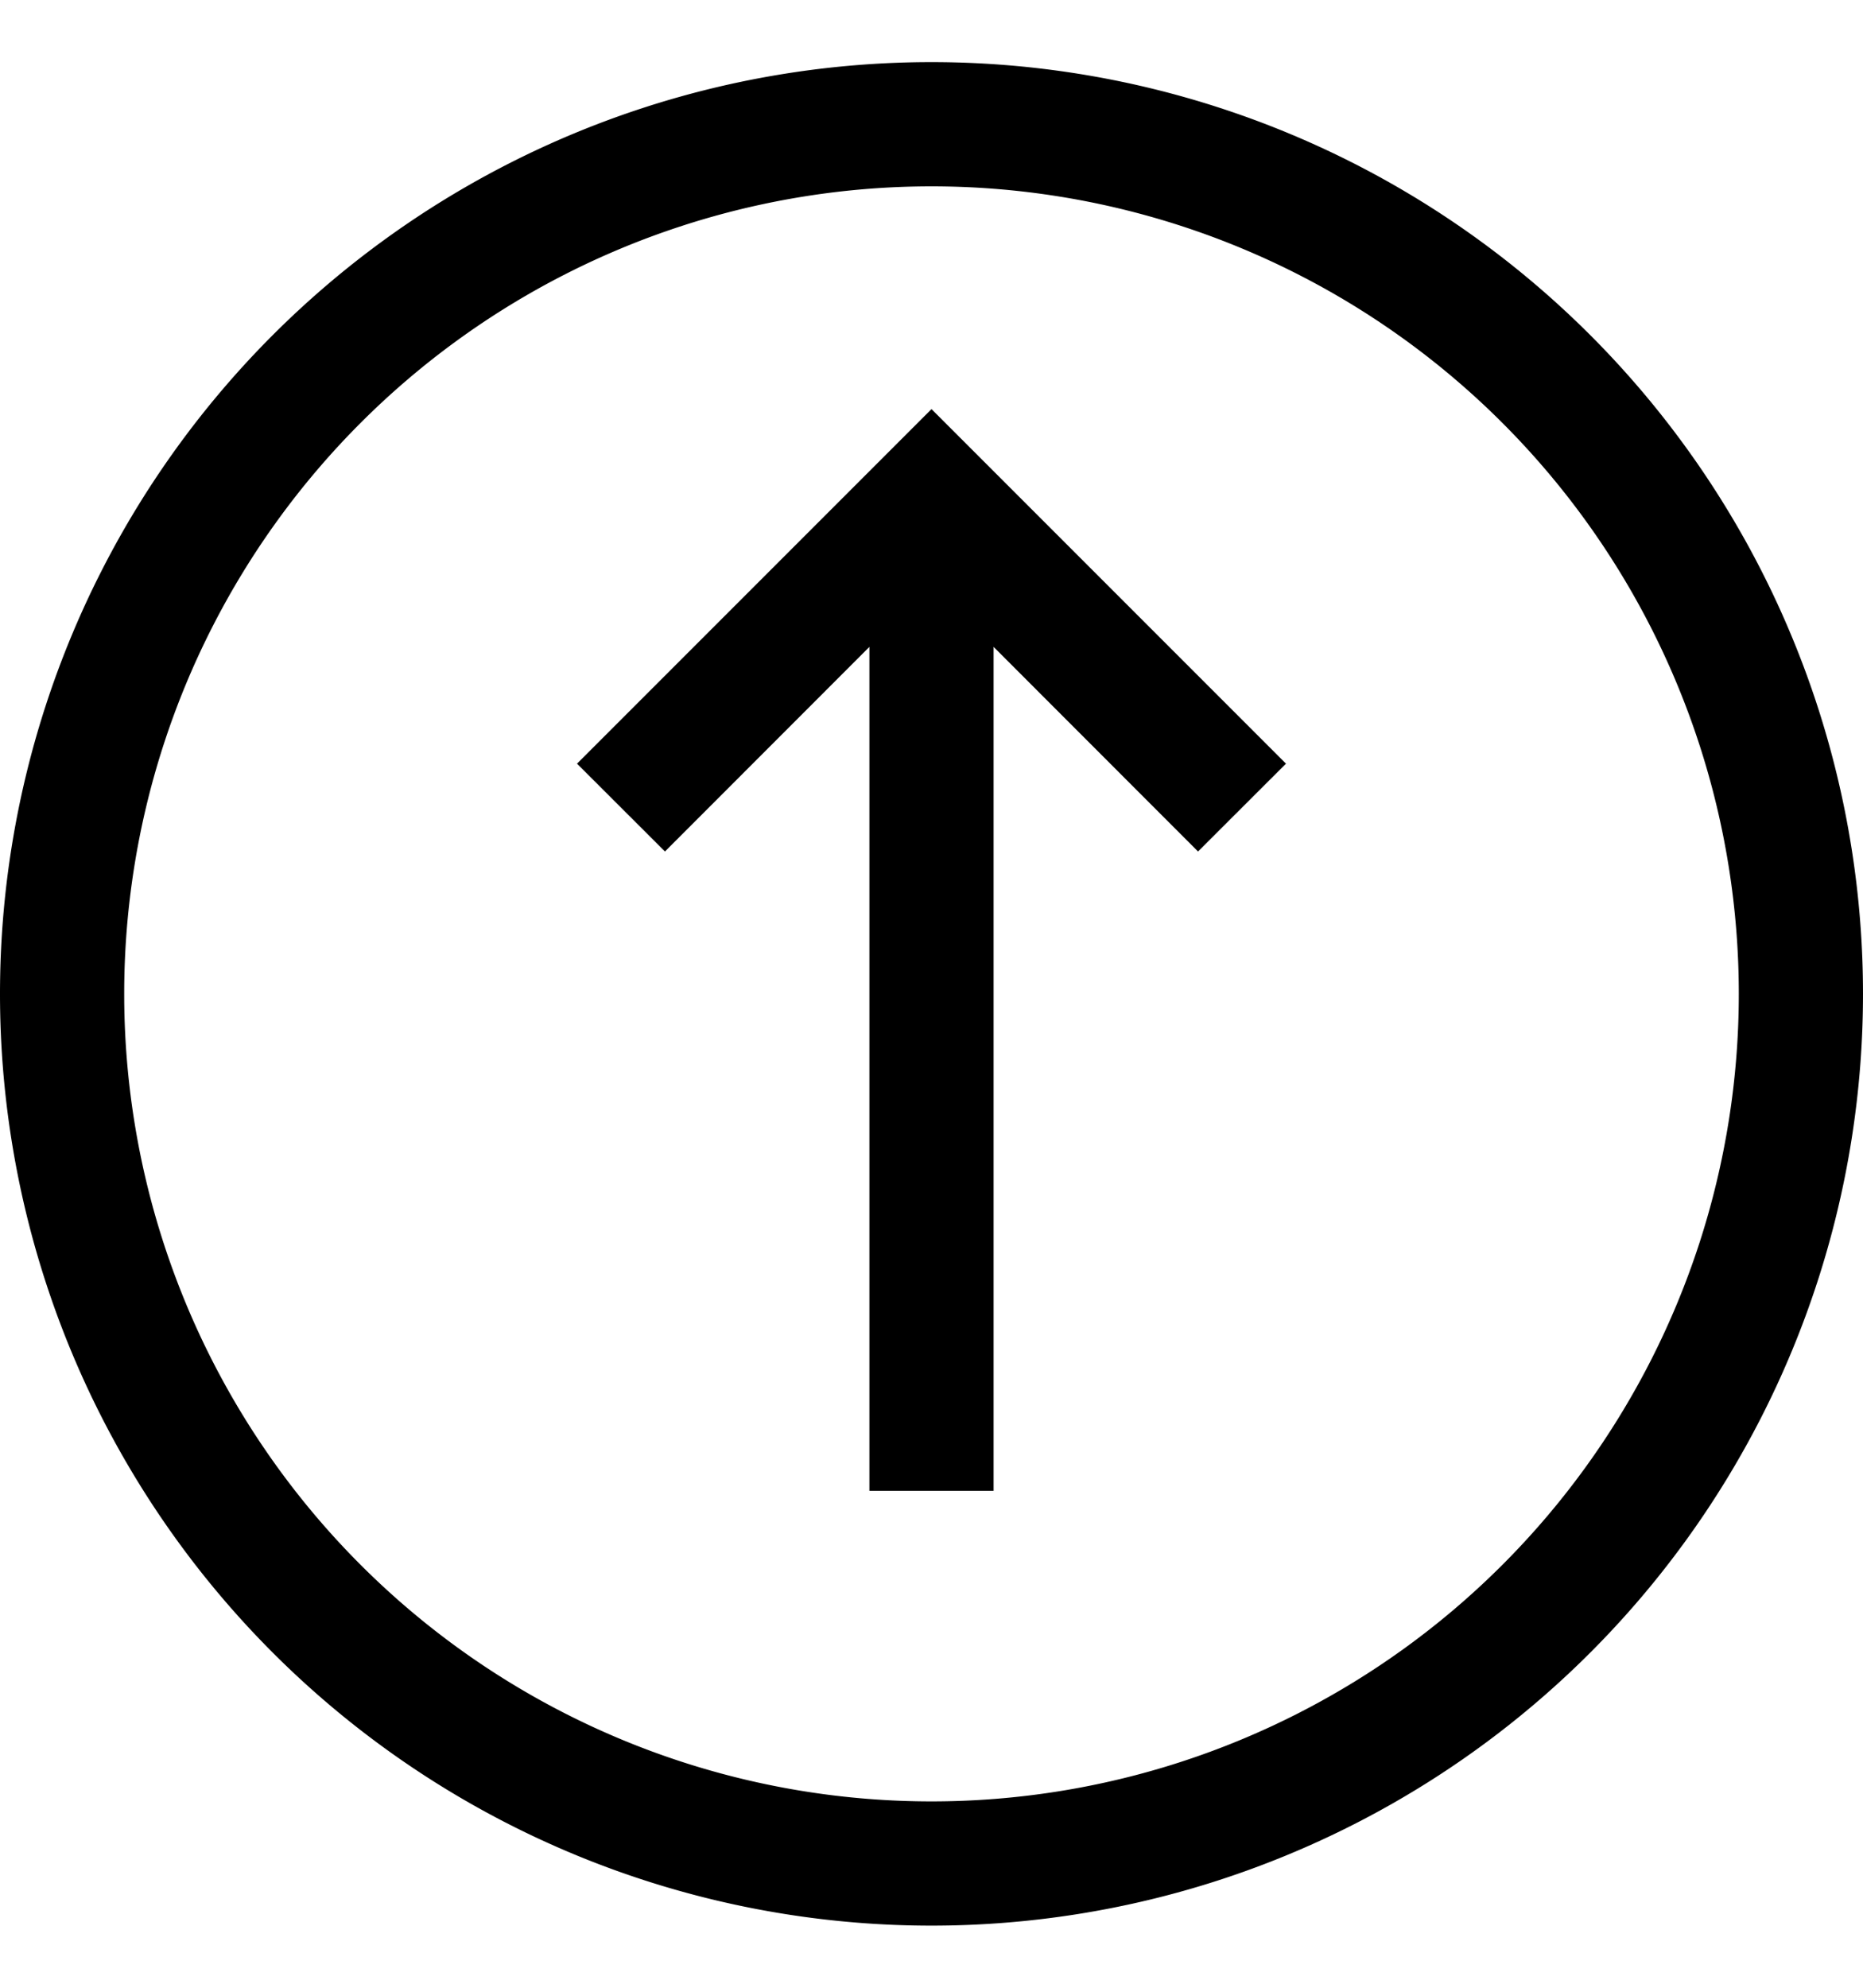 <svg width="15" height="16" fill="none" xmlns="http://www.w3.org/2000/svg"><path fill-rule="evenodd" clip-rule="evenodd" d="M7.5 14.5a6.5 6.5 0 1 0 0-13 6.5 6.5 0 0 0 0 13zm0 1a7.5 7.5 0 1 0 0-15 7.5 7.5 0 0 0 0 15z" fill="#000"/><path d="M10.354 6.147 7.5 3.293 4.646 6.147l.708.707L7 5.207V12h1V5.207l1.646 1.647.708-.707z" fill="#000"/></svg>